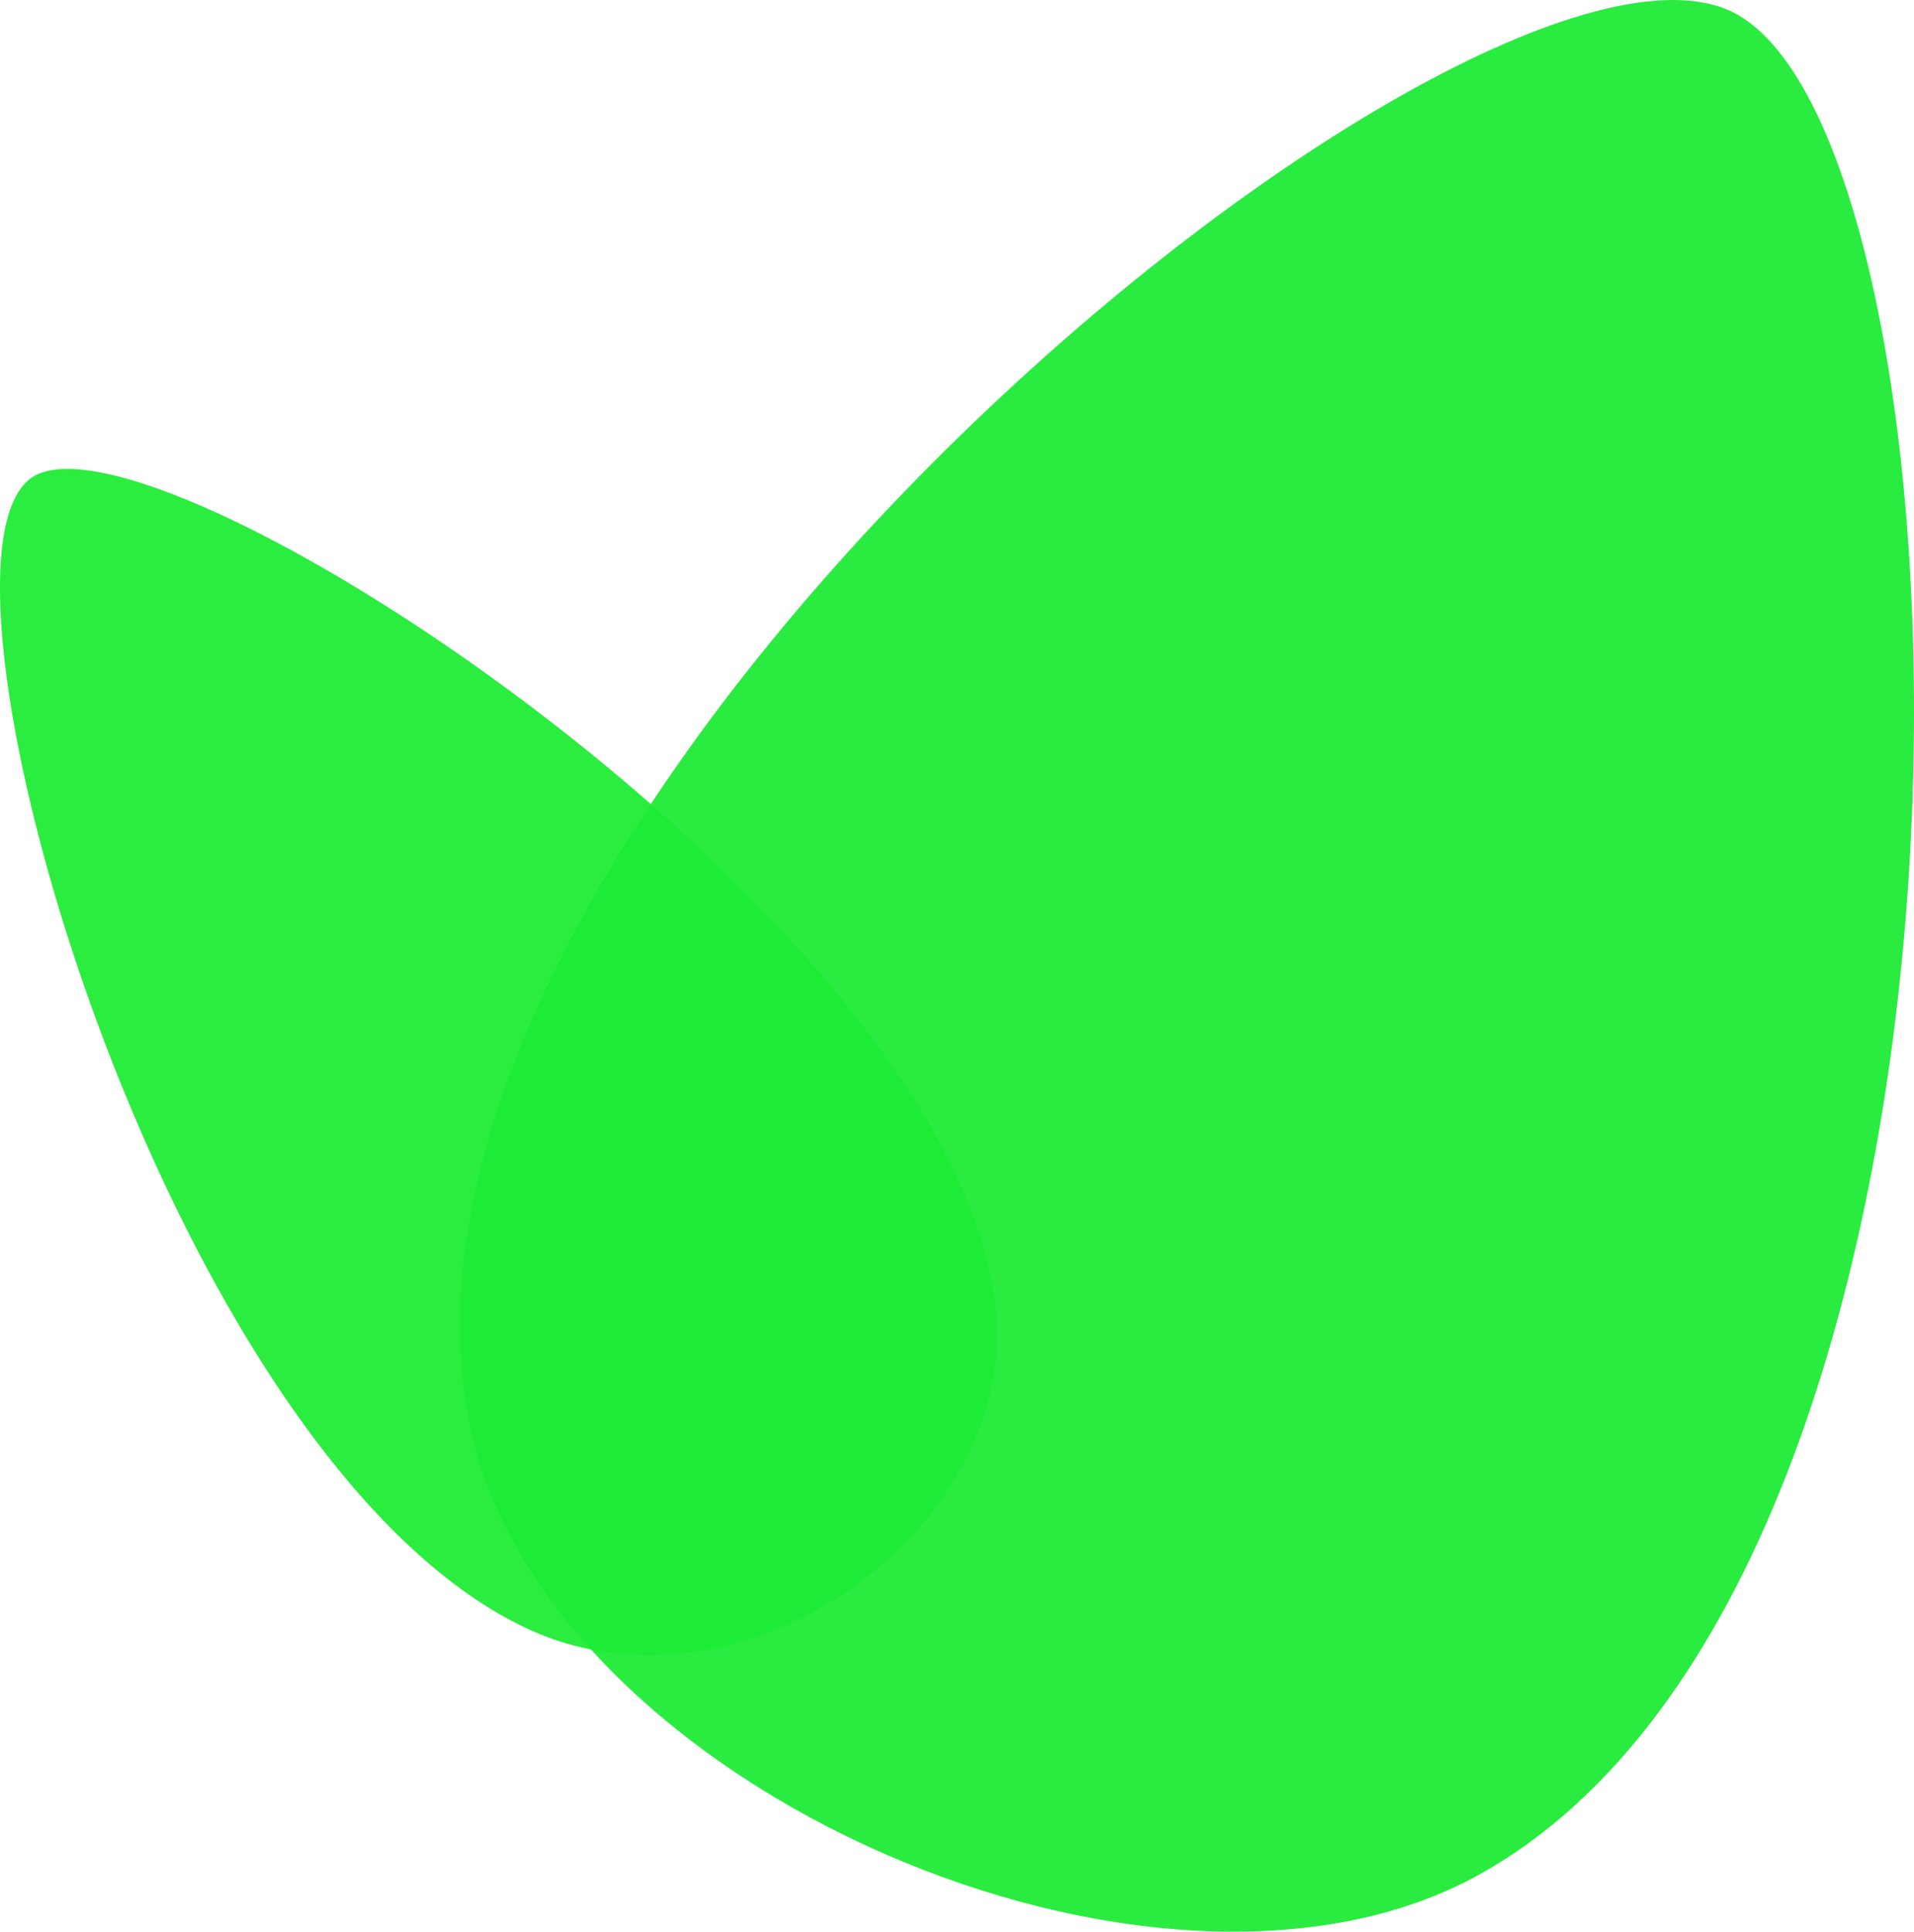 <?xml version="1.0" encoding="UTF-8" standalone="no"?>
<svg
   version="1.1"
   width="50.811"
   height="51.27"
   viewBox="0 0 50.811 51.27"
   xml:space="preserve"
   id="svg218"
   sodipodi:docname="leaf_particle_2.svg"
   inkscape:version="1.3.2 (091e20e, 2023-11-25, custom)"
   xmlns:inkscape="http://www.inkscape.org/namespaces/inkscape"
   xmlns:sodipodi="http://sodipodi.sourceforge.net/DTD/sodipodi-0.dtd"
   xmlns="http://www.w3.org/2000/svg"
   xmlns:svg="http://www.w3.org/2000/svg"><sodipodi:namedview
   id="namedview220"
   pagecolor="#505050"
   bordercolor="#eeeeee"
   borderopacity="1"
   inkscape:showpageshadow="0"
   inkscape:pageopacity="0"
   inkscape:pagecheckerboard="true"
   inkscape:deskcolor="#505050"
   showgrid="false"
   inkscape:zoom="7.4618172"
   inkscape:cx="25.730998"
   inkscape:cy="25.798005"
   inkscape:window-width="1920"
   inkscape:window-height="1009"
   inkscape:window-x="-8"
   inkscape:window-y="-8"
   inkscape:window-maximized="1"
   inkscape:current-layer="svg218"
   showguides="true"
   inkscape:pageshadow="0" />
<desc
   id="desc181">Created with Fabric.js 5.3.0</desc>
<defs
   id="defs183" />

<path
   id="path542-0-2"
   style="fill:#1deb34;fill-opacity:0.937;stroke:#333333;stroke-width:0;stroke-linejoin:round;stroke-dasharray:none"
   d="M 26.421,34.598 C 27.141,40.566 19.727,45.85 14.057,43.254 4.296,38.786 -2.62,14.419 0.956,12.609 4.532,10.798 25.197,24.443 26.421,34.598 Z"
   sodipodi:nodetypes="aaza" /><path
   id="path542-6"
   style="fill:#1deb34;fill-opacity:0.939;stroke:#333333;stroke-width:0;stroke-linejoin:round;stroke-dasharray:none"
   d="M 39.292,49.742 C 30.768,54.498 14.556,47.476 12.498,37.935 8.954,21.511 39.471,-3.453 46.141,0.398 52.811,4.249 53.793,41.652 39.292,49.742 Z"
   sodipodi:nodetypes="aaza" /></svg>
